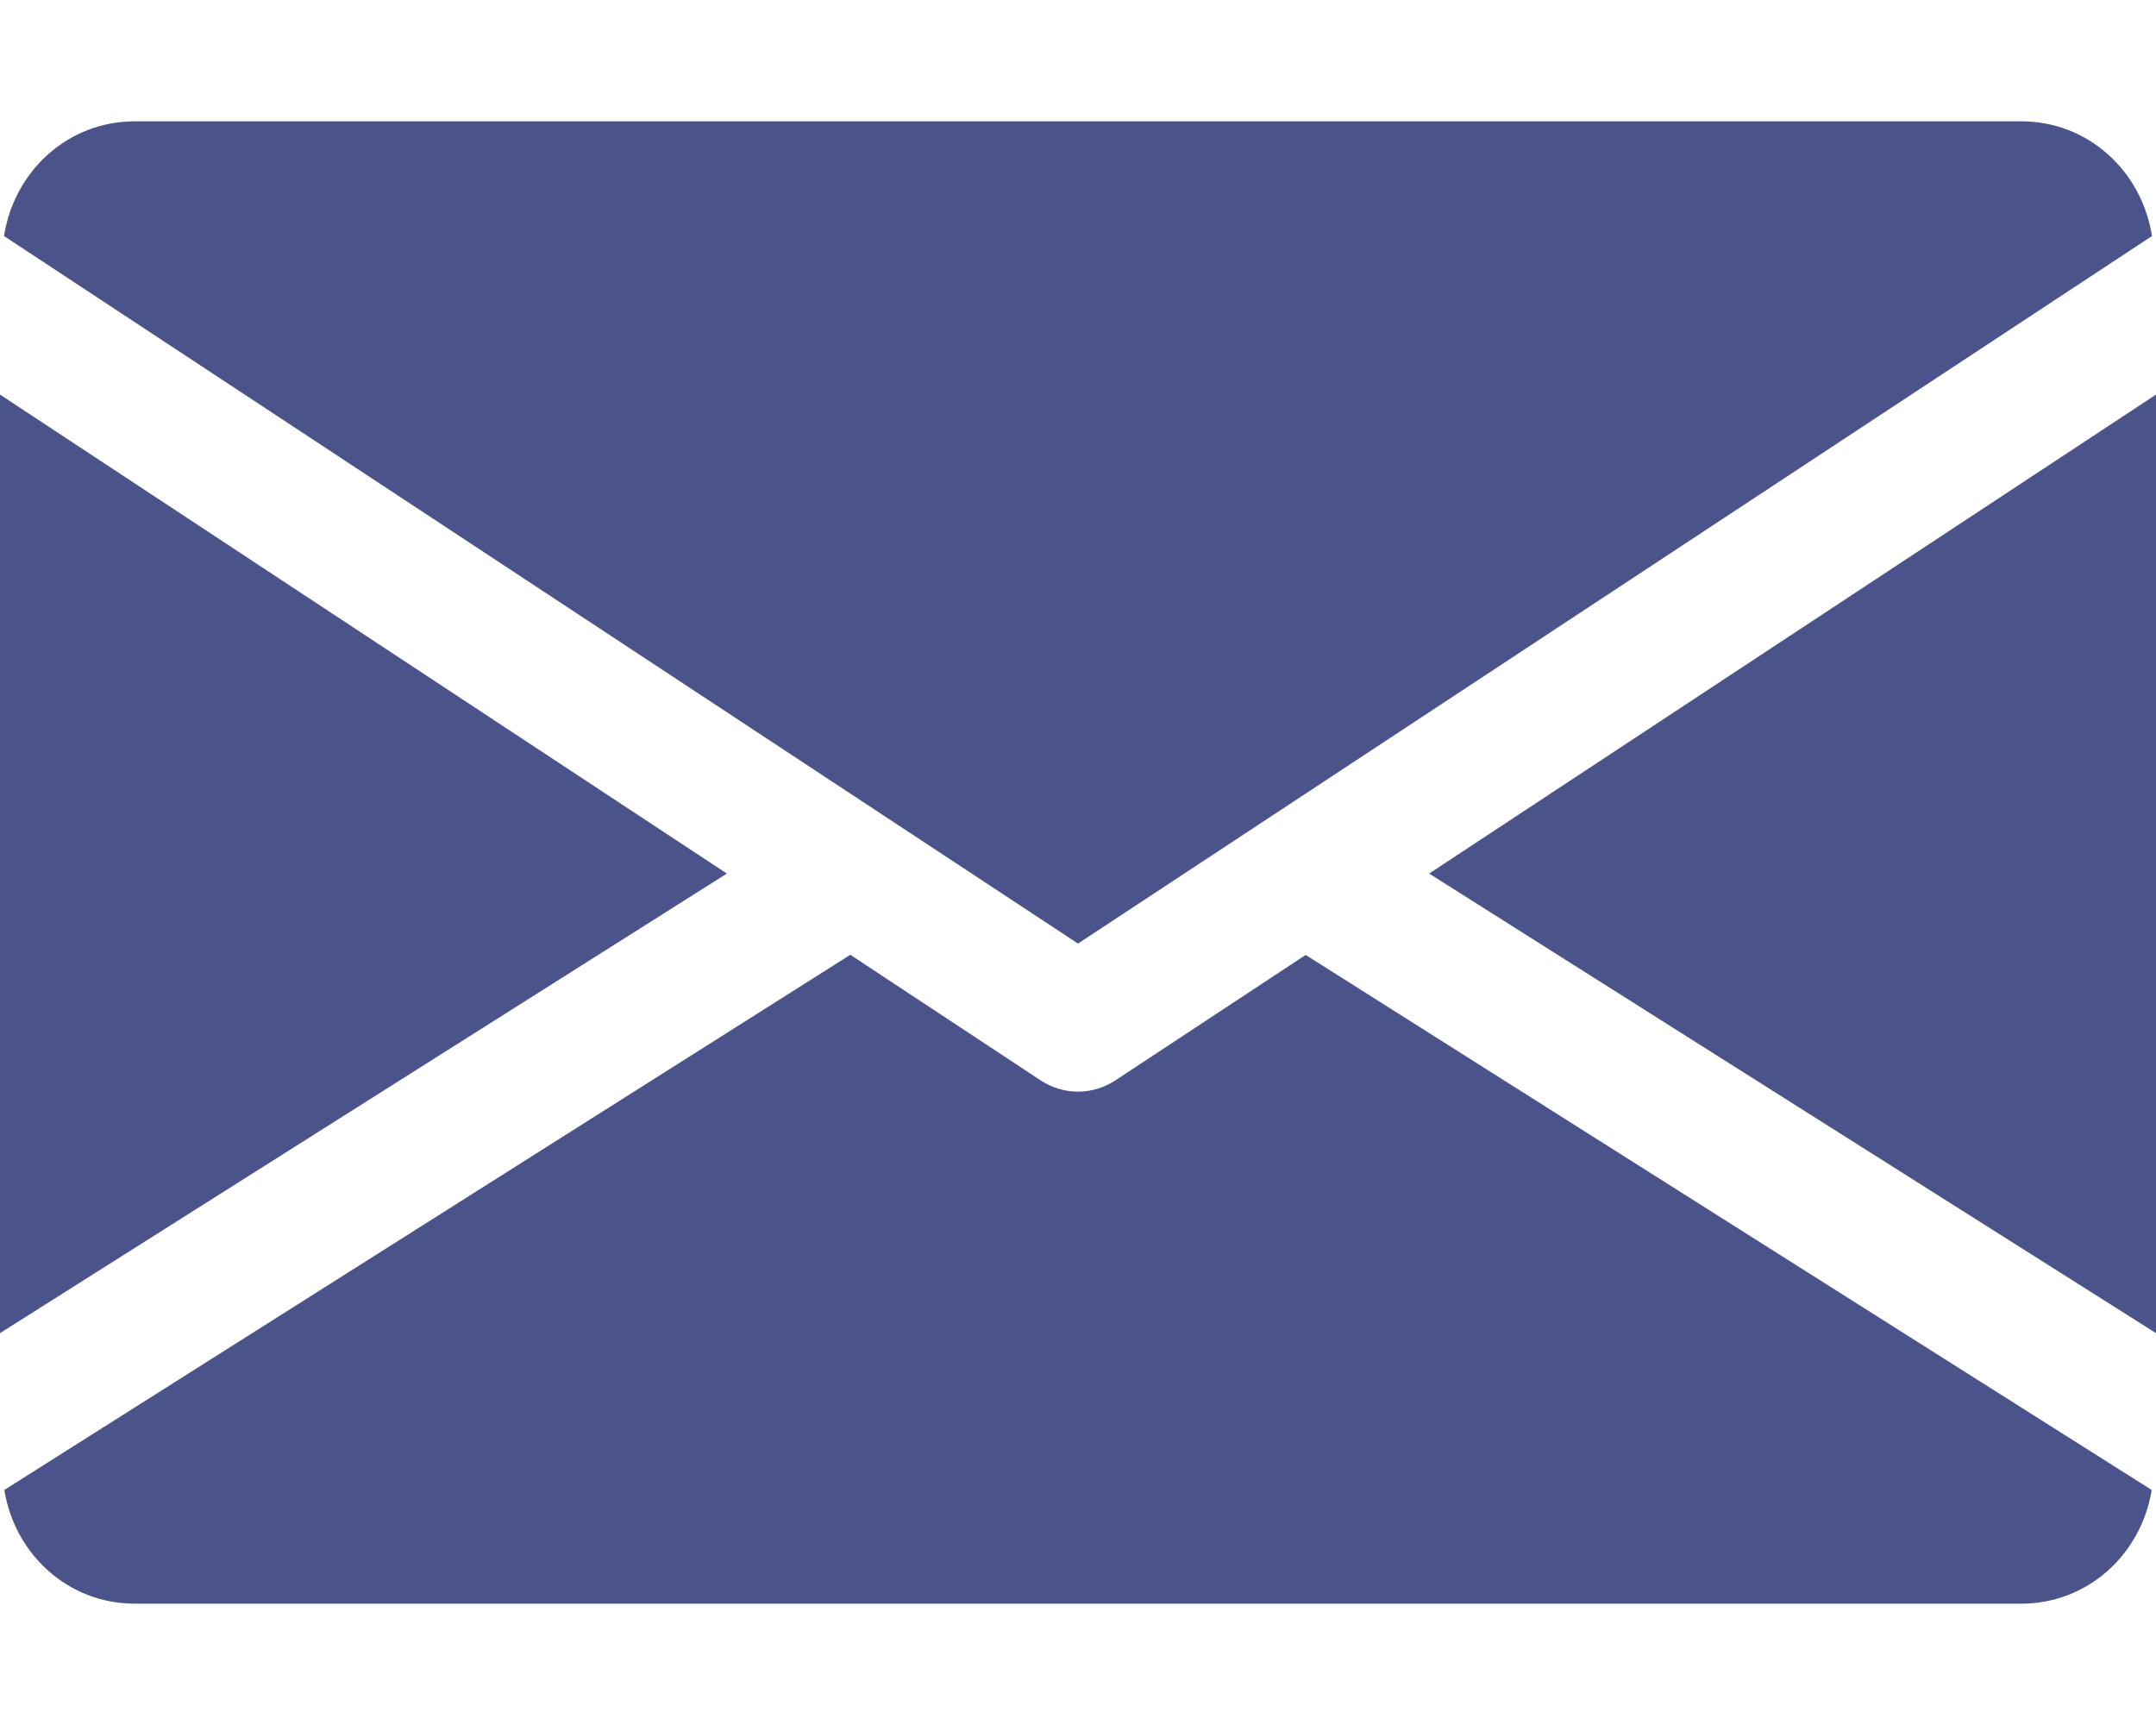 <svg width="15" height="12" viewBox="0 0 15 12" fill="none" xmlns="http://www.w3.org/2000/svg">
<path d="M9.943 6.077L15 9.274V2.745L9.943 6.077Z" fill="#4B538B"/>
<path d="M0 2.745V9.274L5.057 6.077L0 2.745Z" fill="#4B538B"/>
<path d="M14.062 0.844H0.938C0.47 0.844 0.098 1.192 0.028 1.642L7.5 6.564L14.972 1.642C14.902 1.192 14.53 0.844 14.062 0.844Z" fill="#4B538B"/>
<path d="M9.084 6.643L7.758 7.517C7.679 7.568 7.59 7.594 7.5 7.594C7.41 7.594 7.321 7.568 7.242 7.517L5.916 6.642L0.03 10.365C0.102 10.81 0.472 11.156 0.938 11.156H14.062C14.528 11.156 14.898 10.81 14.97 10.365L9.084 6.643Z" fill="#4B538B"/>
</svg>
